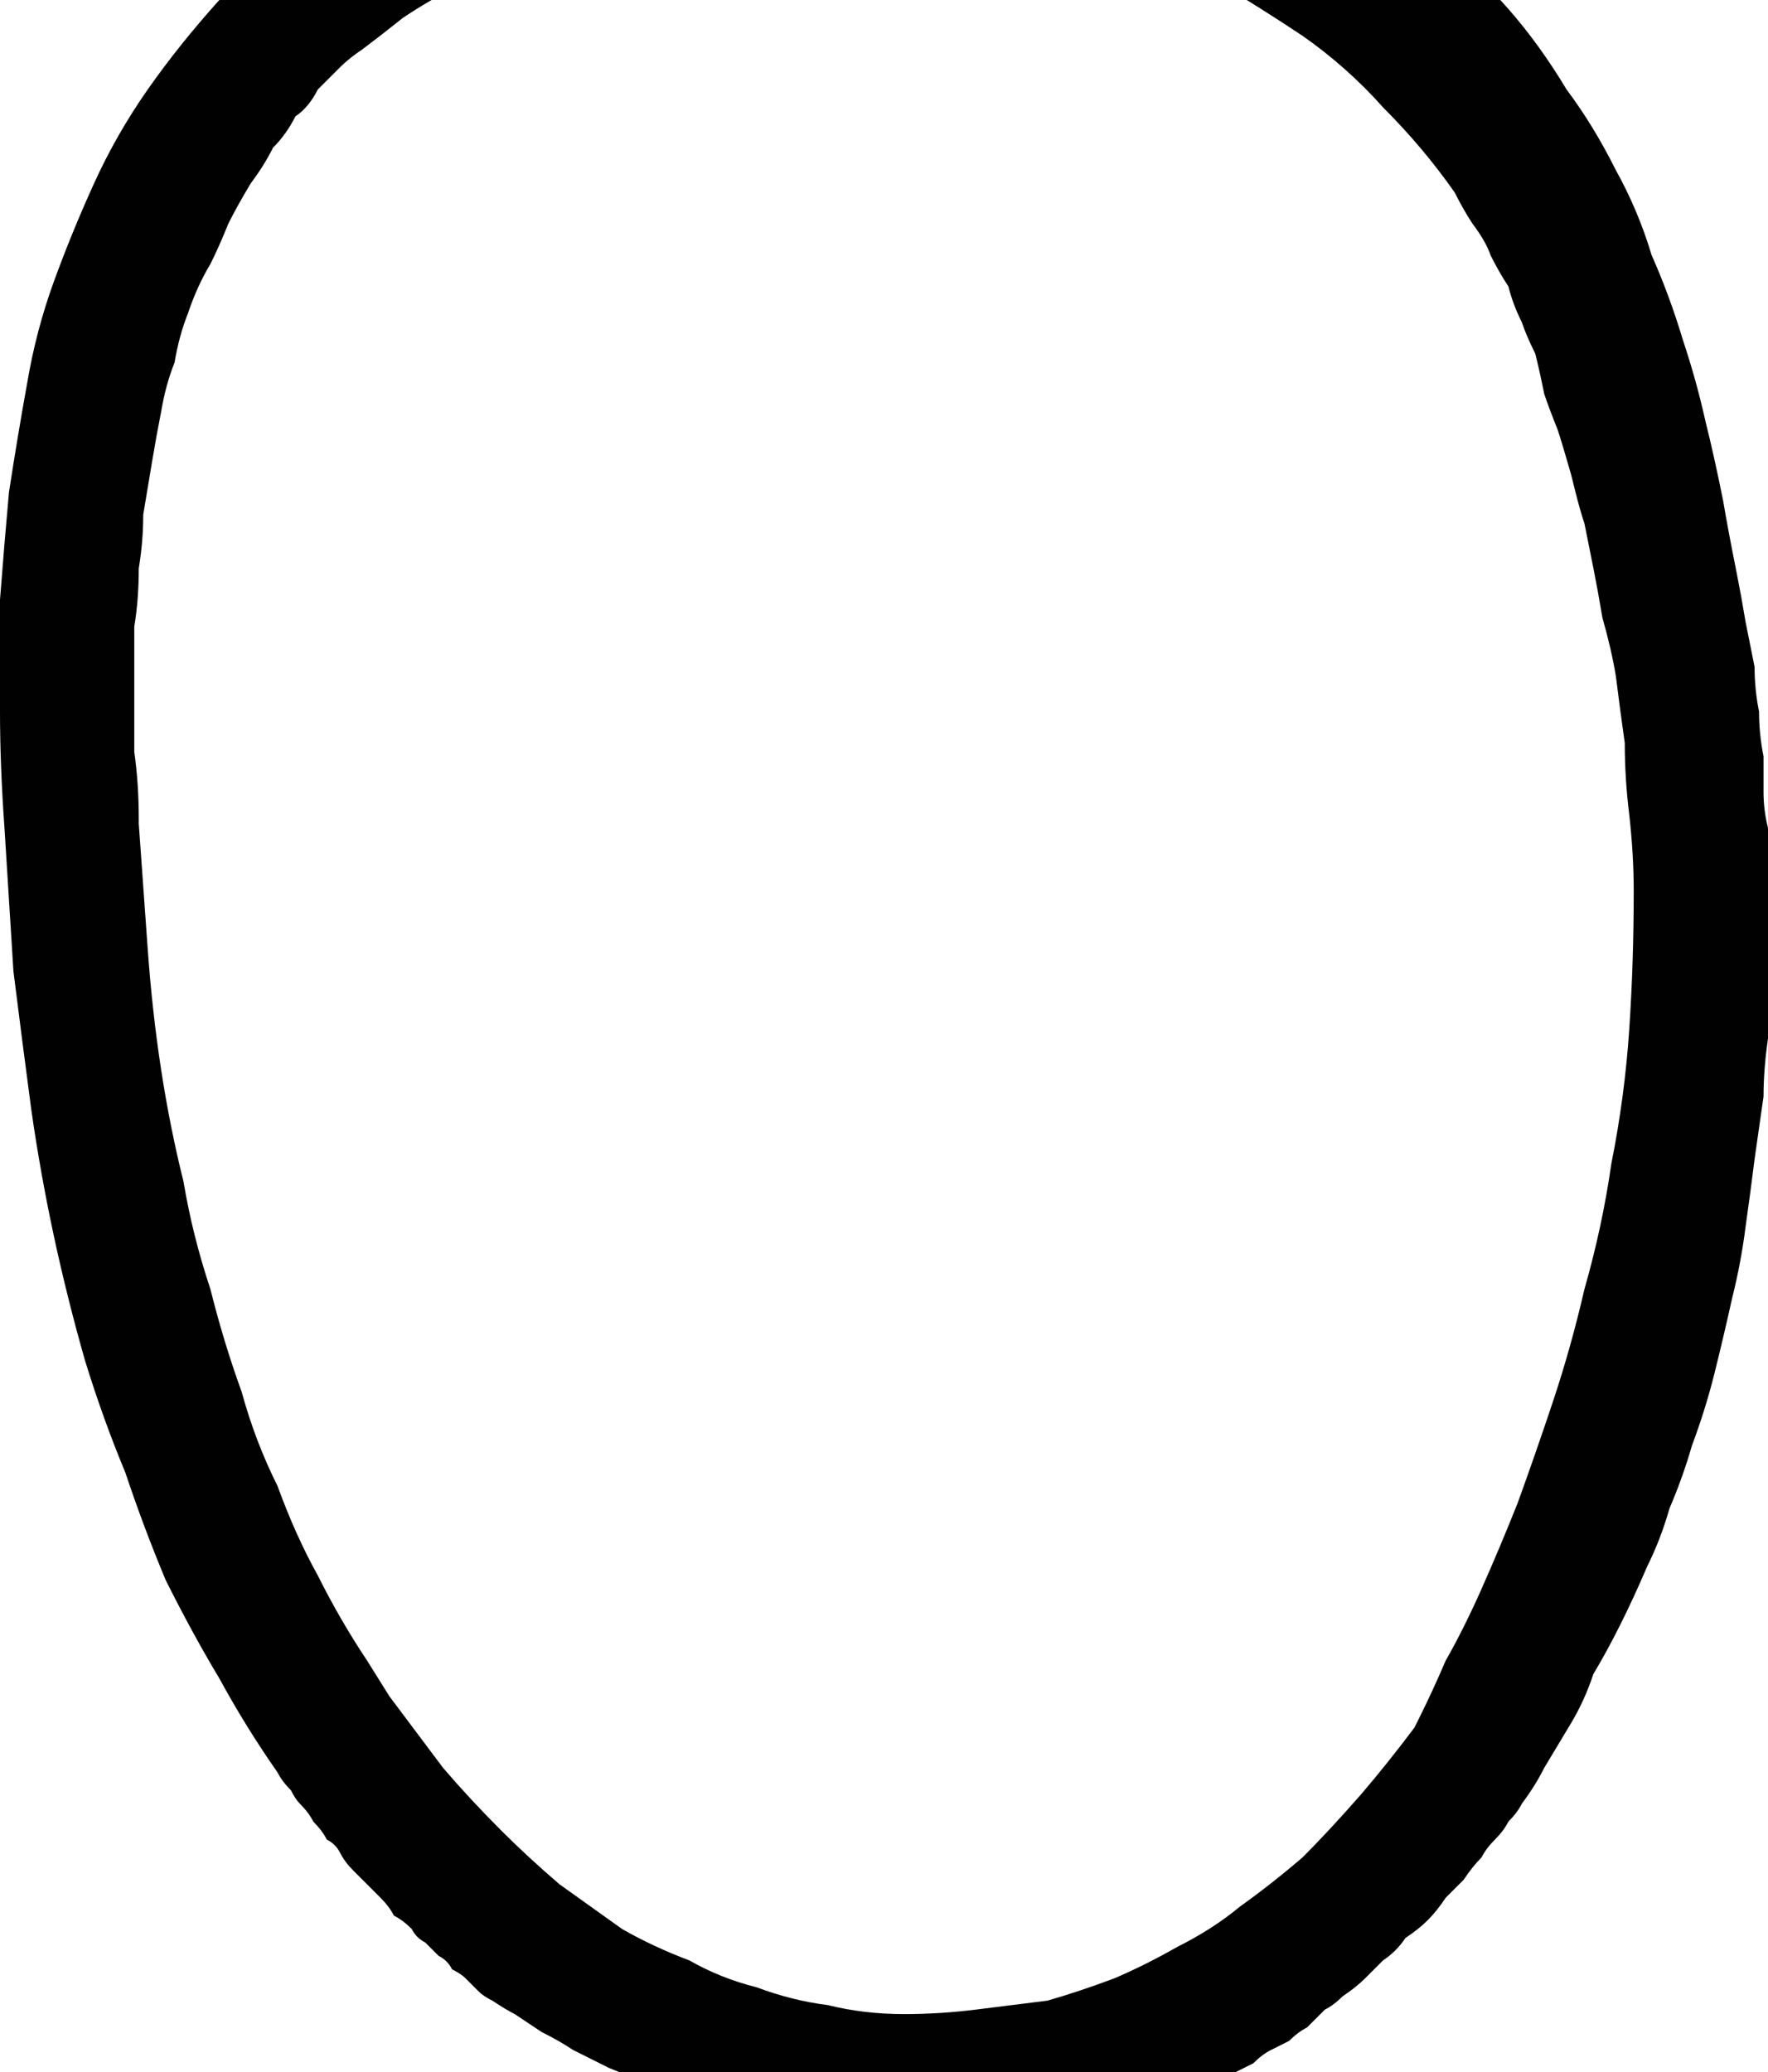 <?xml version="1.0" encoding="UTF-8" standalone="no"?>
<svg xmlns:xlink="http://www.w3.org/1999/xlink" height="23.15px" width="19.75px" xmlns="http://www.w3.org/2000/svg">
  <g transform="matrix(1.0, 0.0, 0.0, 1.0, 9.85, 11.55)">
    <path d="M9.9 -1.6 Q9.9 -1.9 9.9 -1.95 9.9 -2.15 9.9 -2.3 9.85 -2.5 9.85 -2.7 9.85 -2.9 9.85 -3.1 9.8 -3.35 9.8 -3.6 9.75 -3.85 9.75 -4.1 9.7 -4.35 9.65 -4.6 9.6 -4.9 9.55 -5.15 9.45 -5.65 9.4 -5.95 9.3 -6.45 9.2 -6.85 9.1 -7.3 8.95 -7.75 8.8 -8.25 8.6 -8.7 8.45 -9.2 8.2 -9.65 7.95 -10.15 7.65 -10.55 7.35 -11.05 7.0 -11.45 6.6 -11.9 6.15 -12.3 5.7 -12.7 5.25 -13.05 4.8 -13.35 4.35 -13.6 3.9 -13.85 3.45 -14.0 3.05 -14.2 2.6 -14.3 2.25 -14.45 1.85 -14.55 1.55 -14.6 1.2 -14.65 0.95 -14.7 0.75 -14.7 0.55 -14.75 0.45 -14.75 0.15 -14.75 0.15 -14.75 -0.15 -14.75 -0.45 -14.75 -0.9 -14.7 -1.35 -14.65 -1.9 -14.55 -2.4 -14.45 -3.05 -14.3 -3.65 -14.05 -4.3 -13.8 -4.9 -13.5 -5.6 -13.15 -6.2 -12.7 -6.85 -12.15 -7.4 -11.55 -7.85 -11.05 -8.2 -10.55 -8.55 -10.05 -8.8 -9.5 -9.05 -8.95 -9.25 -8.4 -9.45 -7.85 -9.55 -7.25 -9.65 -6.7 -9.75 -6.05 -9.8 -5.5 -9.85 -4.85 -9.85 -4.25 -9.85 -3.6 -9.85 -3.0 -9.8 -2.3 -9.75 -1.5 -9.7 -0.7 -9.6 0.1 -9.5 0.85 -9.4 1.55 -9.25 2.25 -9.1 2.95 -8.9 3.65 -8.7 4.3 -8.45 4.9 -8.25 5.5 -8.0 6.1 -7.7 6.7 -7.4 7.2 -7.1 7.75 -6.75 8.25 -6.7 8.35 -6.6 8.45 -6.55 8.55 -6.5 8.6 -6.4 8.7 -6.35 8.8 -6.25 8.9 -6.2 9.0 -6.1 9.05 -6.05 9.15 -6.0 9.25 -5.9 9.35 -5.85 9.4 -5.75 9.5 -5.7 9.55 -5.6 9.65 -5.5 9.75 -5.45 9.85 -5.35 9.9 -5.25 10.0 -5.2 10.1 -5.1 10.15 -5.0 10.25 -4.95 10.3 -4.85 10.35 -4.8 10.45 -4.7 10.5 -4.65 10.55 -4.55 10.65 -4.5 10.7 -4.45 10.75 -4.35 10.8 -4.2 10.9 -4.1 10.95 -3.95 11.05 -3.8 11.15 -3.6 11.25 -3.45 11.35 -3.25 11.45 -3.05 11.55 -2.8 11.65 -2.6 11.75 -2.35 11.85 -2.1 11.9 -1.85 12.0 -1.6 12.05 -1.35 12.15 -1.05 12.2 -0.6 12.25 -0.2 12.3 0.2 12.35 0.6 12.35 1.0 12.3 1.35 12.3 1.7 12.25 2.05 12.15 2.35 12.1 2.65 12.05 2.9 11.95 3.15 11.9 3.4 11.8 3.6 11.75 3.8 11.65 3.95 11.6 4.05 11.55 4.15 11.5 4.25 11.4 4.35 11.35 4.45 11.3 4.55 11.25 4.65 11.15 4.75 11.1 4.85 11.0 4.95 10.9 5.05 10.85 5.15 10.75 5.3 10.65 5.4 10.55 5.5 10.45 5.6 10.35 5.75 10.25 5.85 10.1 6.0 10.0 6.1 9.9 6.2 9.8 6.3 9.65 6.4 9.55 6.5 9.45 6.6 9.3 6.7 9.2 6.75 9.1 6.85 9.0 6.95 8.9 7.0 8.8 7.1 8.7 7.15 8.6 7.3 8.4 7.4 8.2 7.55 7.95 7.7 7.7 7.85 7.45 7.95 7.15 8.1 6.9 8.25 6.6 8.4 6.3 8.55 5.95 8.7 5.65 8.8 5.3 8.95 4.95 9.05 4.6 9.2 4.2 9.3 3.8 9.4 3.4 9.5 2.95 9.6 2.55 9.65 2.15 9.7 1.8 9.75 1.4 9.8 1.05 9.85 0.7 9.85 0.4 9.9 0.05 9.9 -0.25 9.9 -0.55 9.9 -0.8 9.9 -1.1 9.9 -1.3 9.9 -1.6 L9.9 -1.6 M6.0 7.65 L5.95 7.75 Q5.65 8.15 5.35 8.5 5.0 8.9 4.7 9.2 4.35 9.5 4.0 9.75 3.7 10.0 3.3 10.2 2.95 10.4 2.6 10.55 2.2 10.7 1.85 10.8 1.45 10.85 1.05 10.9 0.65 10.95 0.25 10.95 -0.2 10.95 -0.6 10.85 -1.0 10.8 -1.4 10.65 -1.8 10.55 -2.15 10.35 -2.55 10.2 -2.9 10.0 -3.25 9.75 -3.6 9.5 -3.95 9.2 -4.25 8.9 -4.6 8.55 -4.9 8.2 -5.2 7.8 -5.5 7.4 L-5.75 7.0 Q-6.05 6.55 -6.3 6.05 -6.55 5.6 -6.75 5.05 -7.0 4.55 -7.15 4.0 -7.35 3.45 -7.5 2.85 -7.7 2.25 -7.8 1.65 -7.95 1.05 -8.05 0.4 -8.15 -0.25 -8.2 -0.95 -8.25 -1.65 -8.3 -2.35 L-8.3 -2.4 Q-8.3 -2.8 -8.35 -3.15 -8.35 -3.5 -8.35 -3.85 -8.35 -4.2 -8.35 -4.55 -8.3 -4.85 -8.3 -5.2 -8.25 -5.5 -8.25 -5.8 -8.2 -6.1 -8.15 -6.4 -8.1 -6.7 -8.05 -6.95 -8.0 -7.25 -7.9 -7.5 -7.85 -7.8 -7.75 -8.05 -7.65 -8.35 -7.5 -8.6 -7.4 -8.8 -7.3 -9.05 -7.2 -9.25 -7.05 -9.5 -6.9 -9.7 -6.8 -9.9 -6.65 -10.05 -6.55 -10.25 -6.4 -10.35 -6.3 -10.55 -6.2 -10.65 -6.05 -10.8 -5.95 -10.9 -5.8 -11.0 -5.6 -11.15 -5.35 -11.35 -5.05 -11.55 -4.75 -11.7 -4.35 -11.9 -3.95 -12.1 -3.5 -12.3 -3.05 -12.45 -2.55 -12.6 -2.0 -12.7 -1.4 -12.85 -0.8 -12.85 -0.2 -12.9 0.45 -12.8 0.55 -12.8 0.7 -12.75 0.95 -12.75 1.25 -12.65 1.6 -12.6 1.95 -12.5 2.4 -12.35 2.8 -12.2 3.3 -12.0 3.75 -11.75 4.25 -11.45 4.7 -11.15 5.2 -10.8 5.6 -10.35 6.05 -9.9 6.4 -9.4 6.5 -9.2 6.6 -9.05 6.75 -8.85 6.8 -8.7 6.9 -8.5 7.0 -8.35 7.05 -8.15 7.15 -7.95 7.2 -7.8 7.3 -7.6 7.35 -7.4 7.4 -7.15 7.45 -7.0 7.55 -6.75 7.6 -6.6 7.7 -6.25 7.7 -6.25 7.75 -6.05 7.8 -5.85 7.85 -5.7 7.9 -5.45 7.95 -5.2 8.0 -4.95 8.05 -4.65 8.15 -4.3 8.2 -4.0 8.25 -3.6 8.3 -3.25 8.3 -2.85 8.35 -2.45 8.4 -2.0 8.4 -1.6 8.4 -0.8 8.35 -0.05 8.3 0.7 8.15 1.45 8.05 2.15 7.85 2.85 7.7 3.5 7.5 4.1 7.3 4.7 7.1 5.25 6.9 5.75 6.7 6.2 6.5 6.65 6.3 7.0 6.15 7.35 6.0 7.65 L6.0 7.65" fill="#020101" fill-rule="evenodd" stroke="none"/>
  </g>
</svg>
